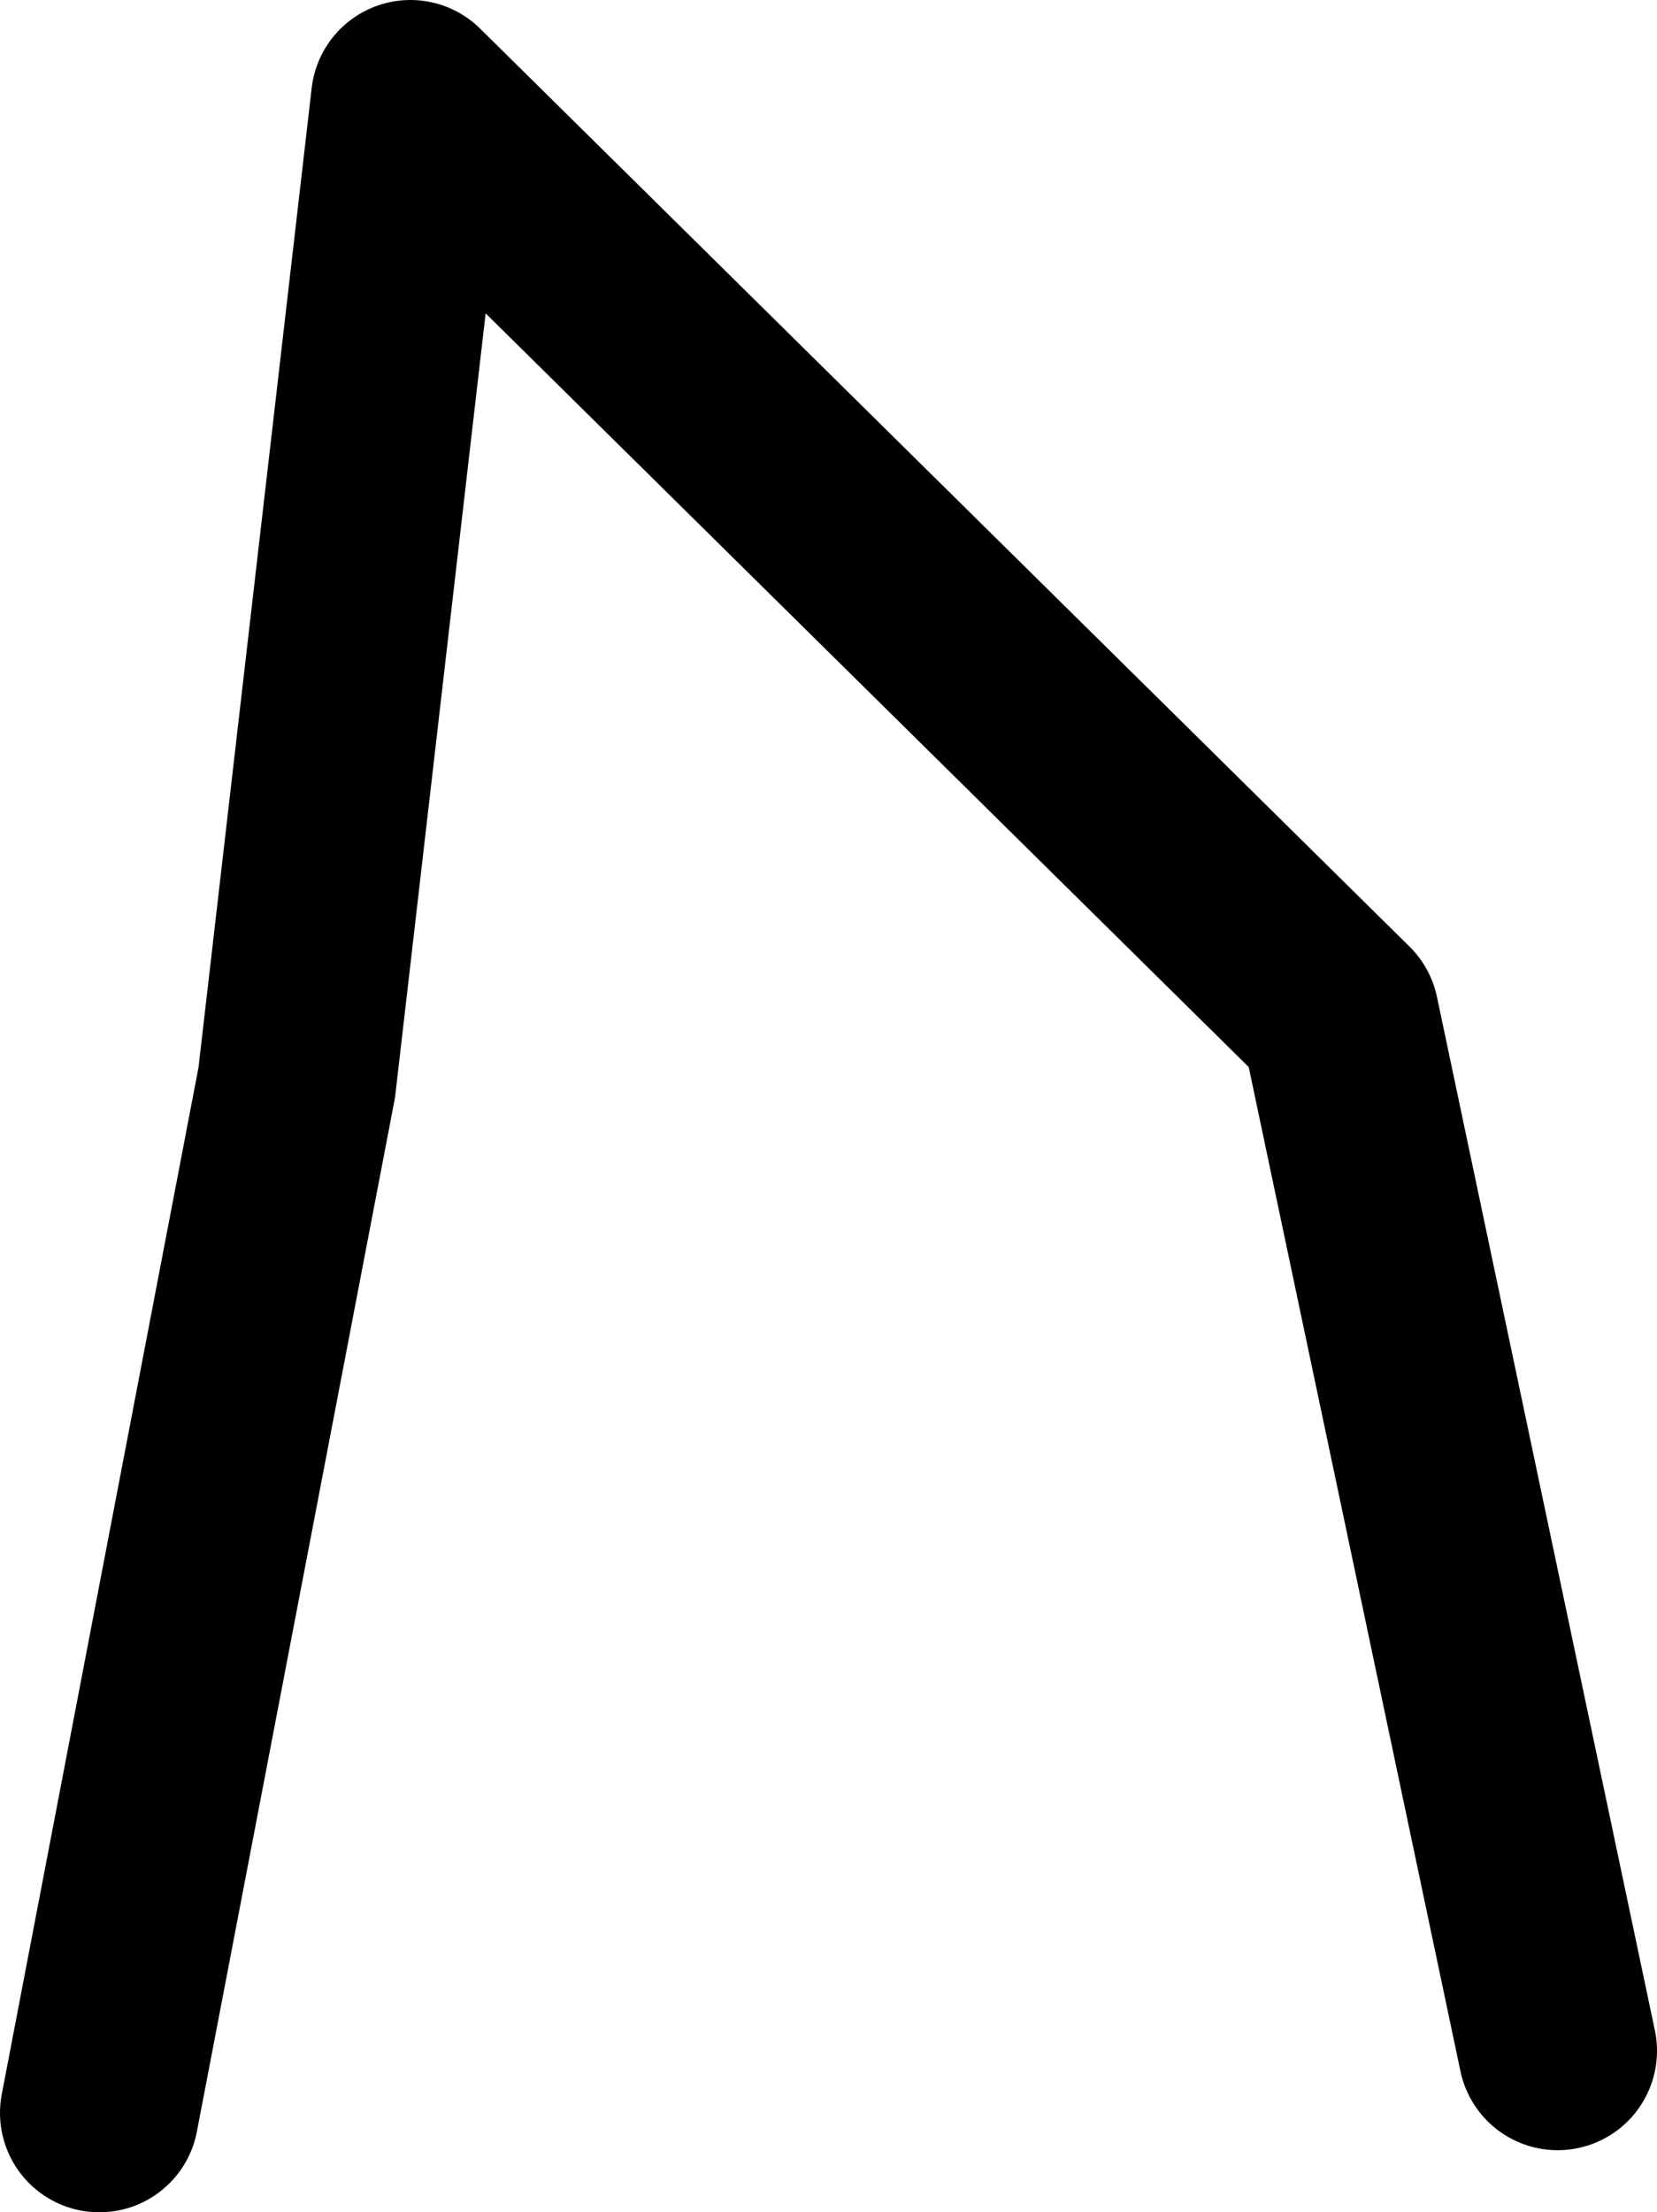 <?xml version="1.0" encoding="UTF-8" standalone="no"?>
<svg xmlns:ffdec="https://www.free-decompiler.com/flash" xmlns:xlink="http://www.w3.org/1999/xlink" ffdec:objectType="shape" height="178.1px" width="133.45px" xmlns="http://www.w3.org/2000/svg">
  <g transform="matrix(1.0, 0.0, 0.0, 1.0, 61.3, -191.05)">
    <path d="M-53.3 361.15 L-37.4 278.2 -28.25 199.05 46.6 272.95 64.15 356.15" fill="none" stroke="#000000" stroke-linecap="round" stroke-linejoin="round" stroke-width="16.0"/>
  </g>
</svg>
